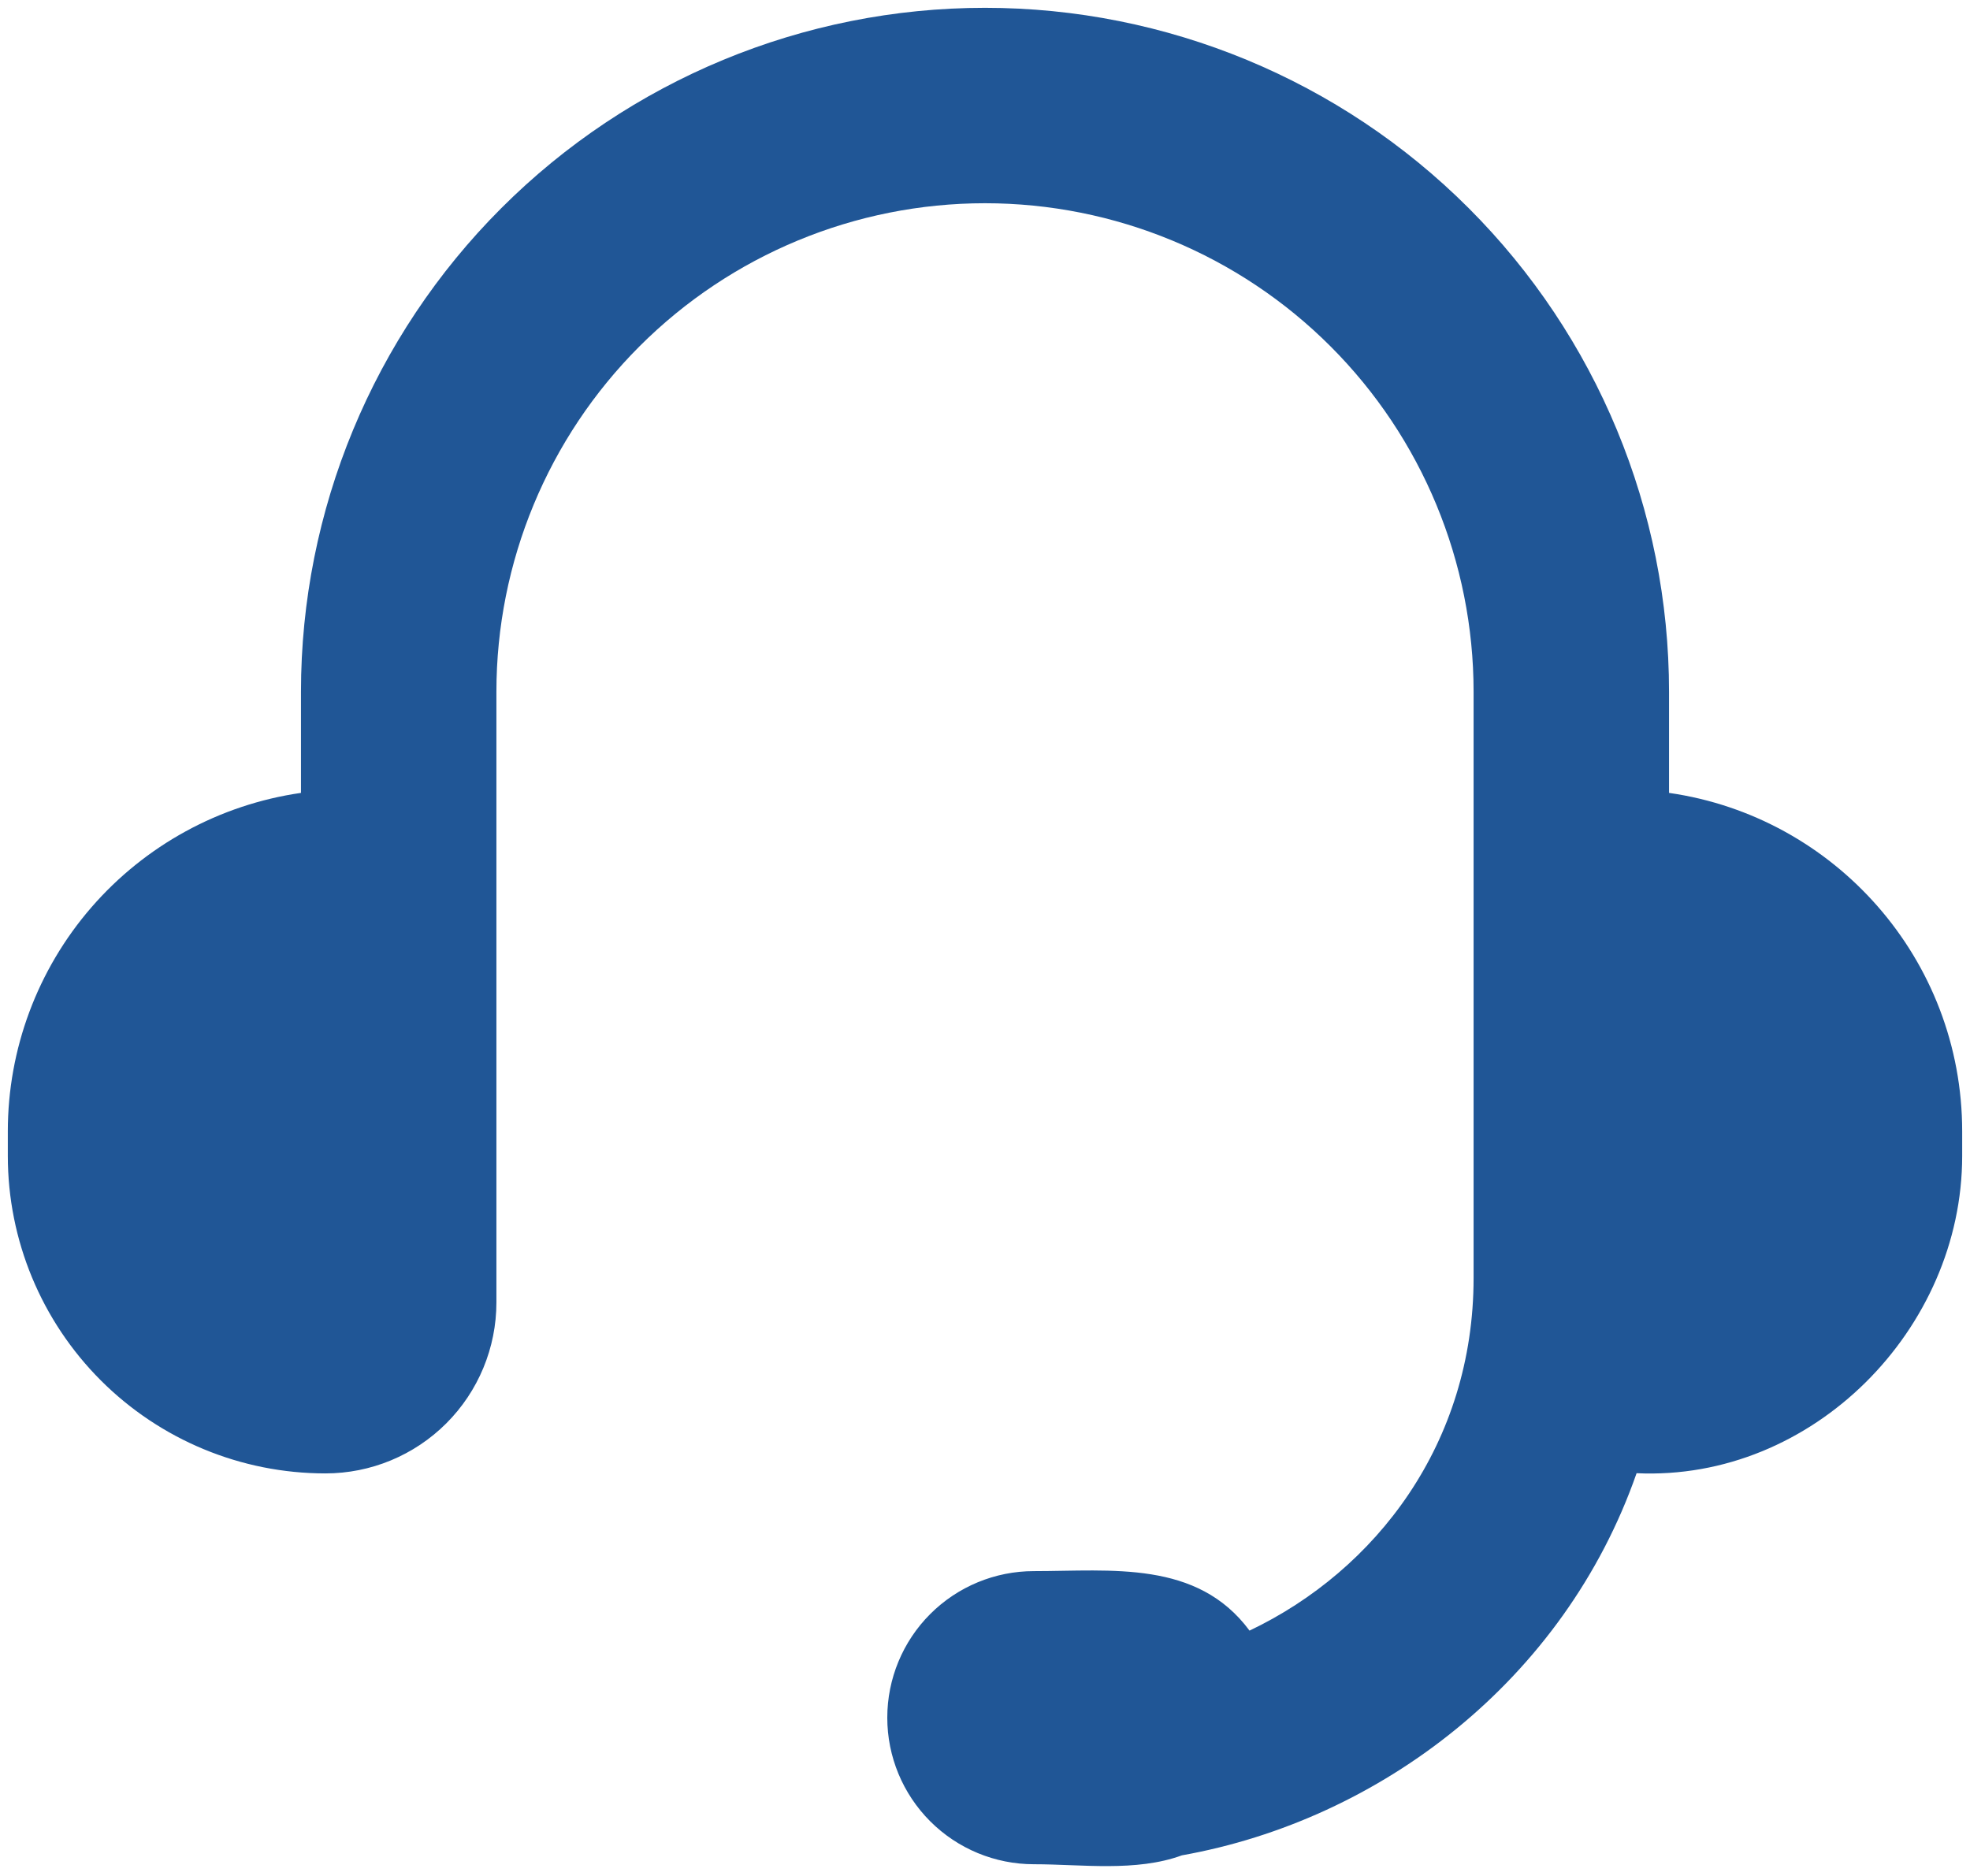 <svg width="126" height="120" viewBox="0 0 126 120" fill="none" xmlns="http://www.w3.org/2000/svg">
<path d="M19.25 44.25C19.25 32.647 23.859 21.519 32.064 13.314C40.269 5.109 51.397 0.5 63 0.5C74.603 0.5 85.731 5.109 93.936 13.314C102.141 21.519 106.75 32.647 106.75 44.25V50.719C117.35 52.237 125.5 61.356 125.5 72.375V73.938C125.5 85.031 115.931 94.756 104.675 94.237C100.05 107.487 88.287 116.419 75.594 118.681C72.656 119.756 69.181 119.25 66.125 119.25C63.639 119.25 61.254 118.262 59.496 116.504C57.738 114.746 56.75 112.361 56.75 109.875C56.75 107.389 57.738 105.004 59.496 103.246C61.254 101.488 63.639 100.5 66.125 100.5C71.081 100.5 76.569 99.781 79.919 104.306C88.019 100.45 94.25 92.306 94.25 81.75V44.25C94.25 35.962 90.958 28.013 85.097 22.153C79.237 16.292 71.288 13 63 13C54.712 13 46.763 16.292 40.903 22.153C35.042 28.013 31.75 35.962 31.75 44.25V83.312C31.75 86.213 30.598 88.995 28.547 91.046C26.495 93.098 23.713 94.25 20.812 94.25C15.425 94.25 10.259 92.11 6.449 88.301C2.64 84.491 0.5 79.325 0.5 73.938V72.375C0.499 67.114 2.393 62.029 5.837 58.051C9.281 54.074 14.043 51.47 19.25 50.719V44.25Z" fill="#205696"/>
</svg>
